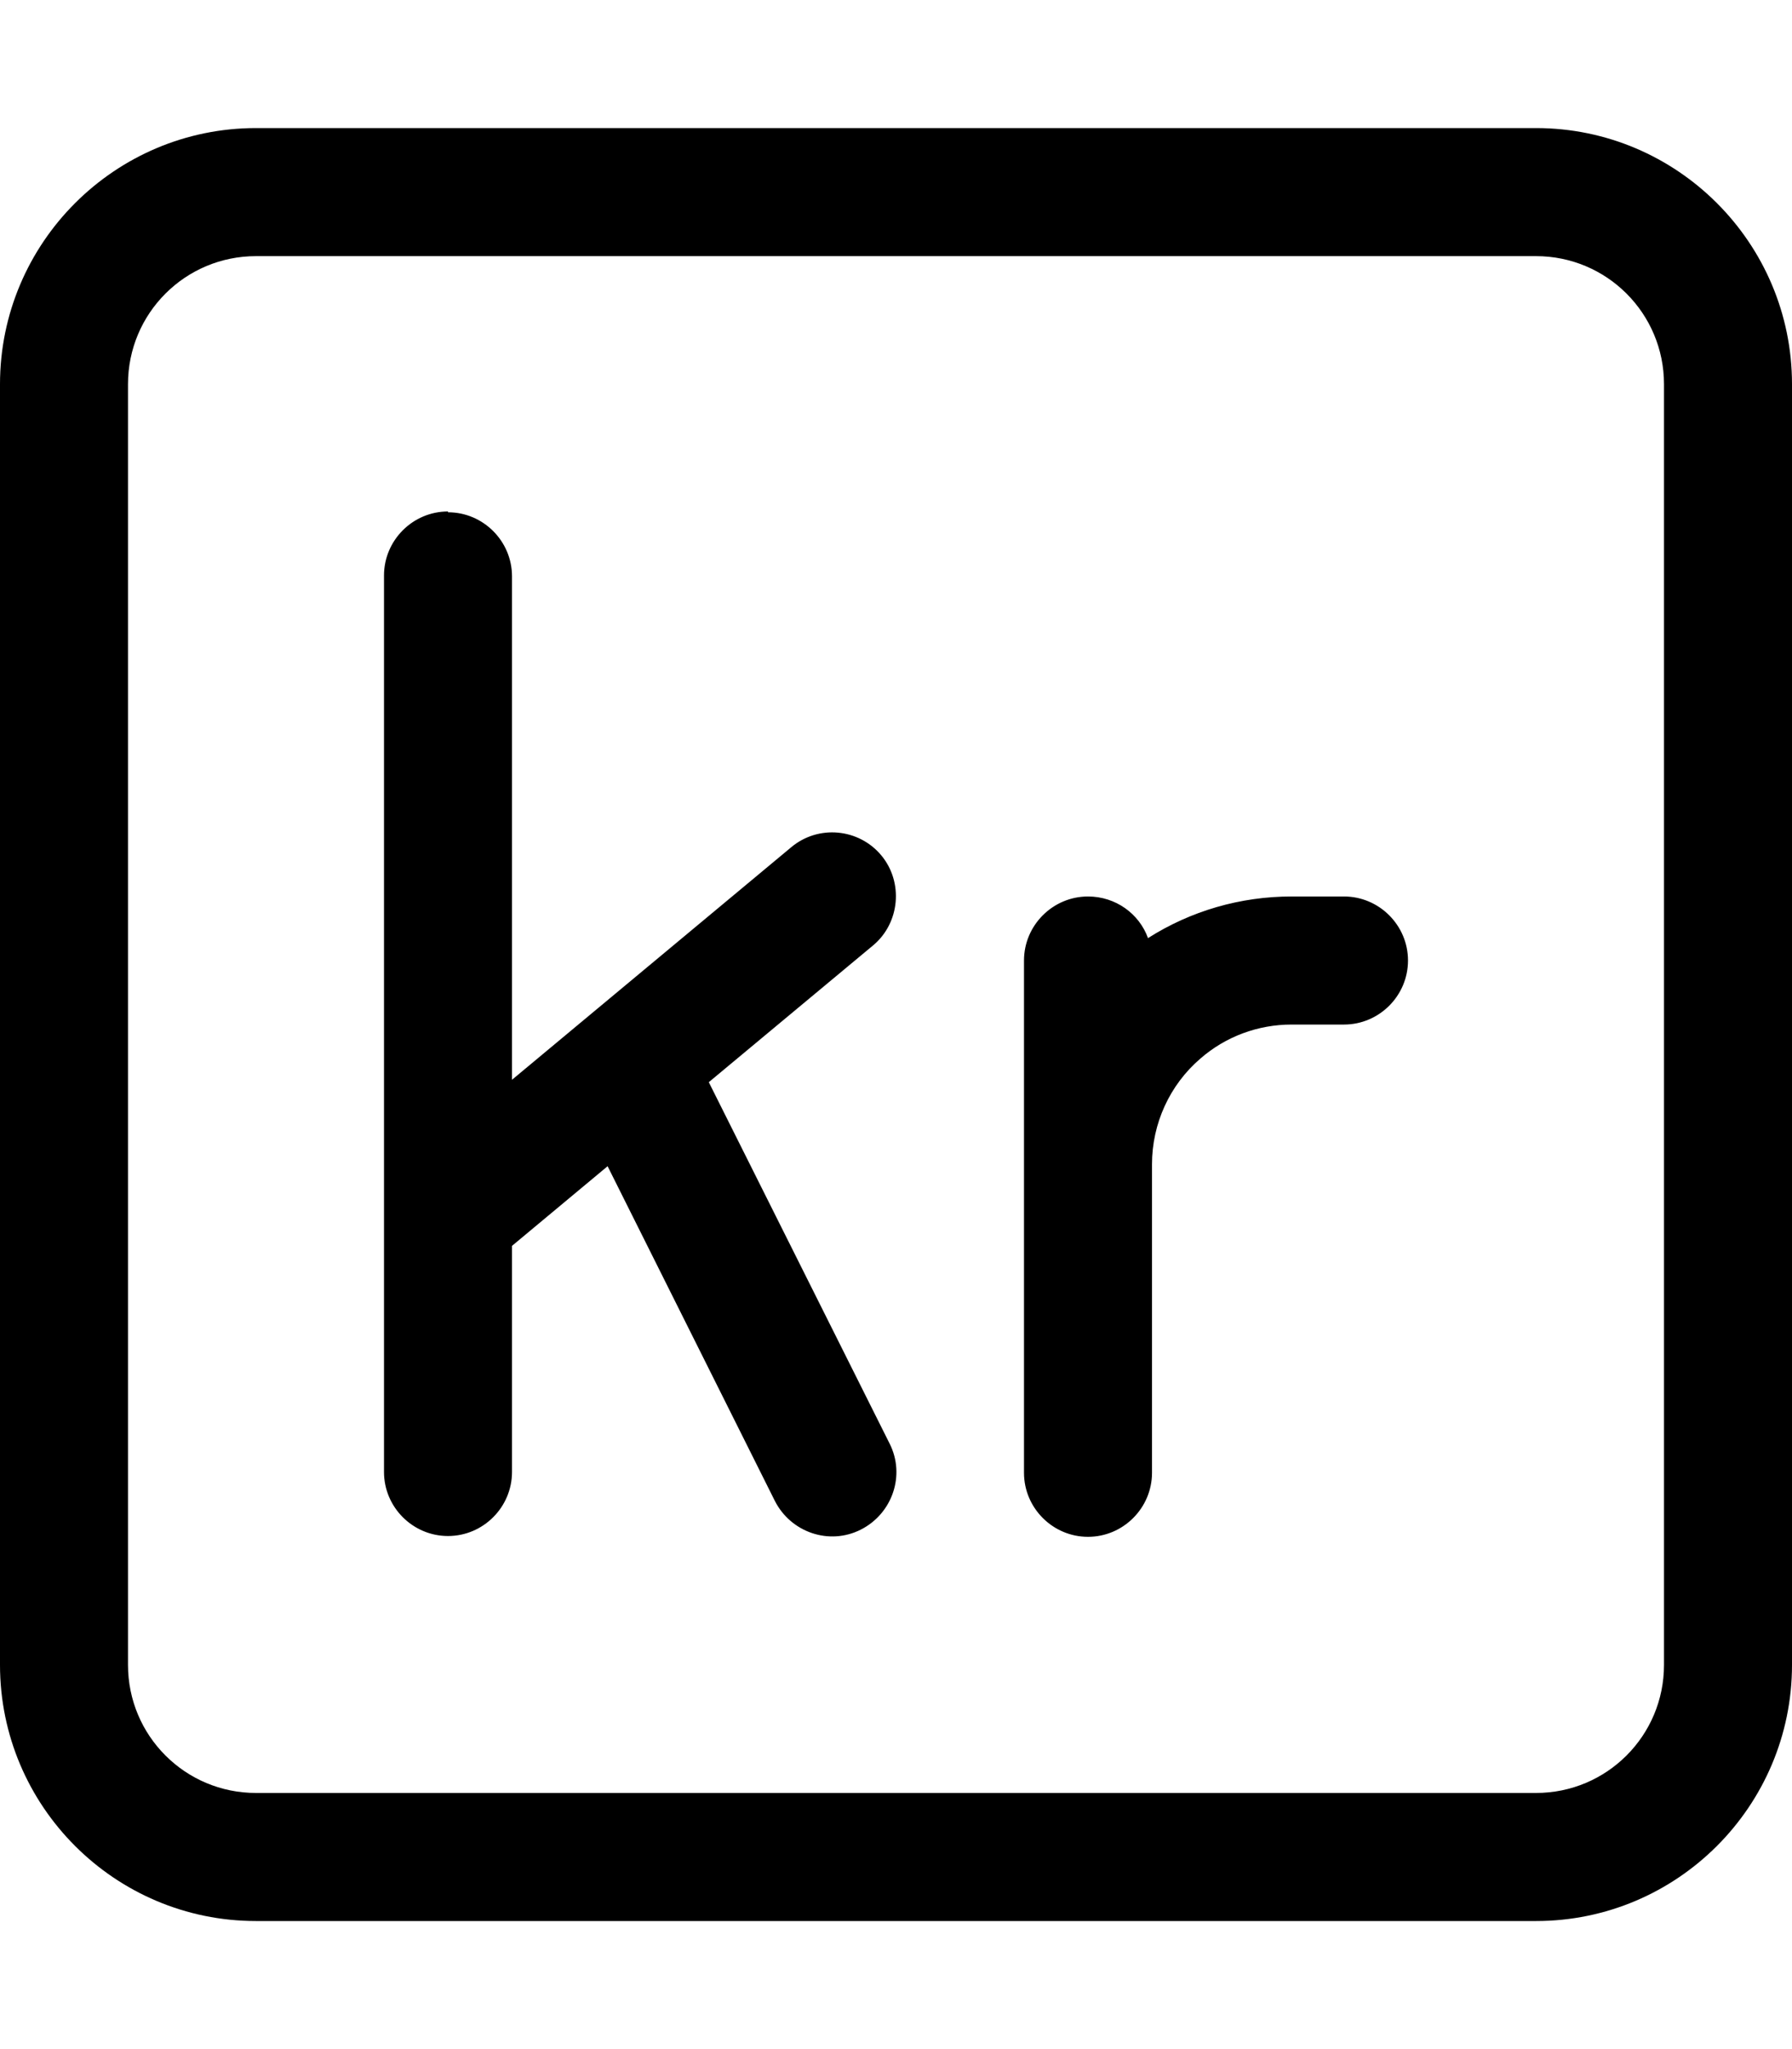 <svg xmlns="http://www.w3.org/2000/svg" viewBox="0 0 448 512"><!--! Font Awesome Pro 7.0.1 by @fontawesome - https://fontawesome.com License - https://fontawesome.com/license (Commercial License) Copyright 2025 Fonticons, Inc. --><path fill="currentColor" d="M64 64C46.3 64 32 78.3 32 96l0 320c0 17.7 14.3 32 32 32l320 0c17.7 0 32-14.3 32-32l0-320c0-17.7-14.3-32-32-32L64 64zM0 96C0 60.7 28.7 32 64 32l320 0c35.3 0 64 28.7 64 64l0 320c0 35.3-28.7 64-64 64L64 480c-35.3 0-64-28.7-64-64L0 96zm112 32c8.8 0 16 7.2 16 16l0 125.8 69.8-58.1c6.8-5.7 16.9-4.7 22.5 2s4.7 16.9-2 22.5l-41.1 34.2 45.2 90.3c4 7.9 .7 17.5-7.2 21.5s-17.5 .7-21.5-7.2l-41.8-83.6-23.9 19.9 0 56.5c0 8.8-7.2 16-16 16s-16-7.2-16-16l0-224c0-8.8 7.2-16 16-16zM300.1 264.5c-7.7 6.6-12.1 16.3-12.1 26.4l0 77.1c0 8.8-7.2 16-16 16s-16-7.2-16-16l0-128c0-8.8 7.2-16 16-16 6.9 0 12.8 4.3 15 10.4 10.7-6.8 23.1-10.4 35.9-10.4l13.1 0c8.8 0 16 7.2 16 16s-7.2 16-16 16l-13.1 0c-8.4 0-16.5 3-22.8 8.5z"/></svg>